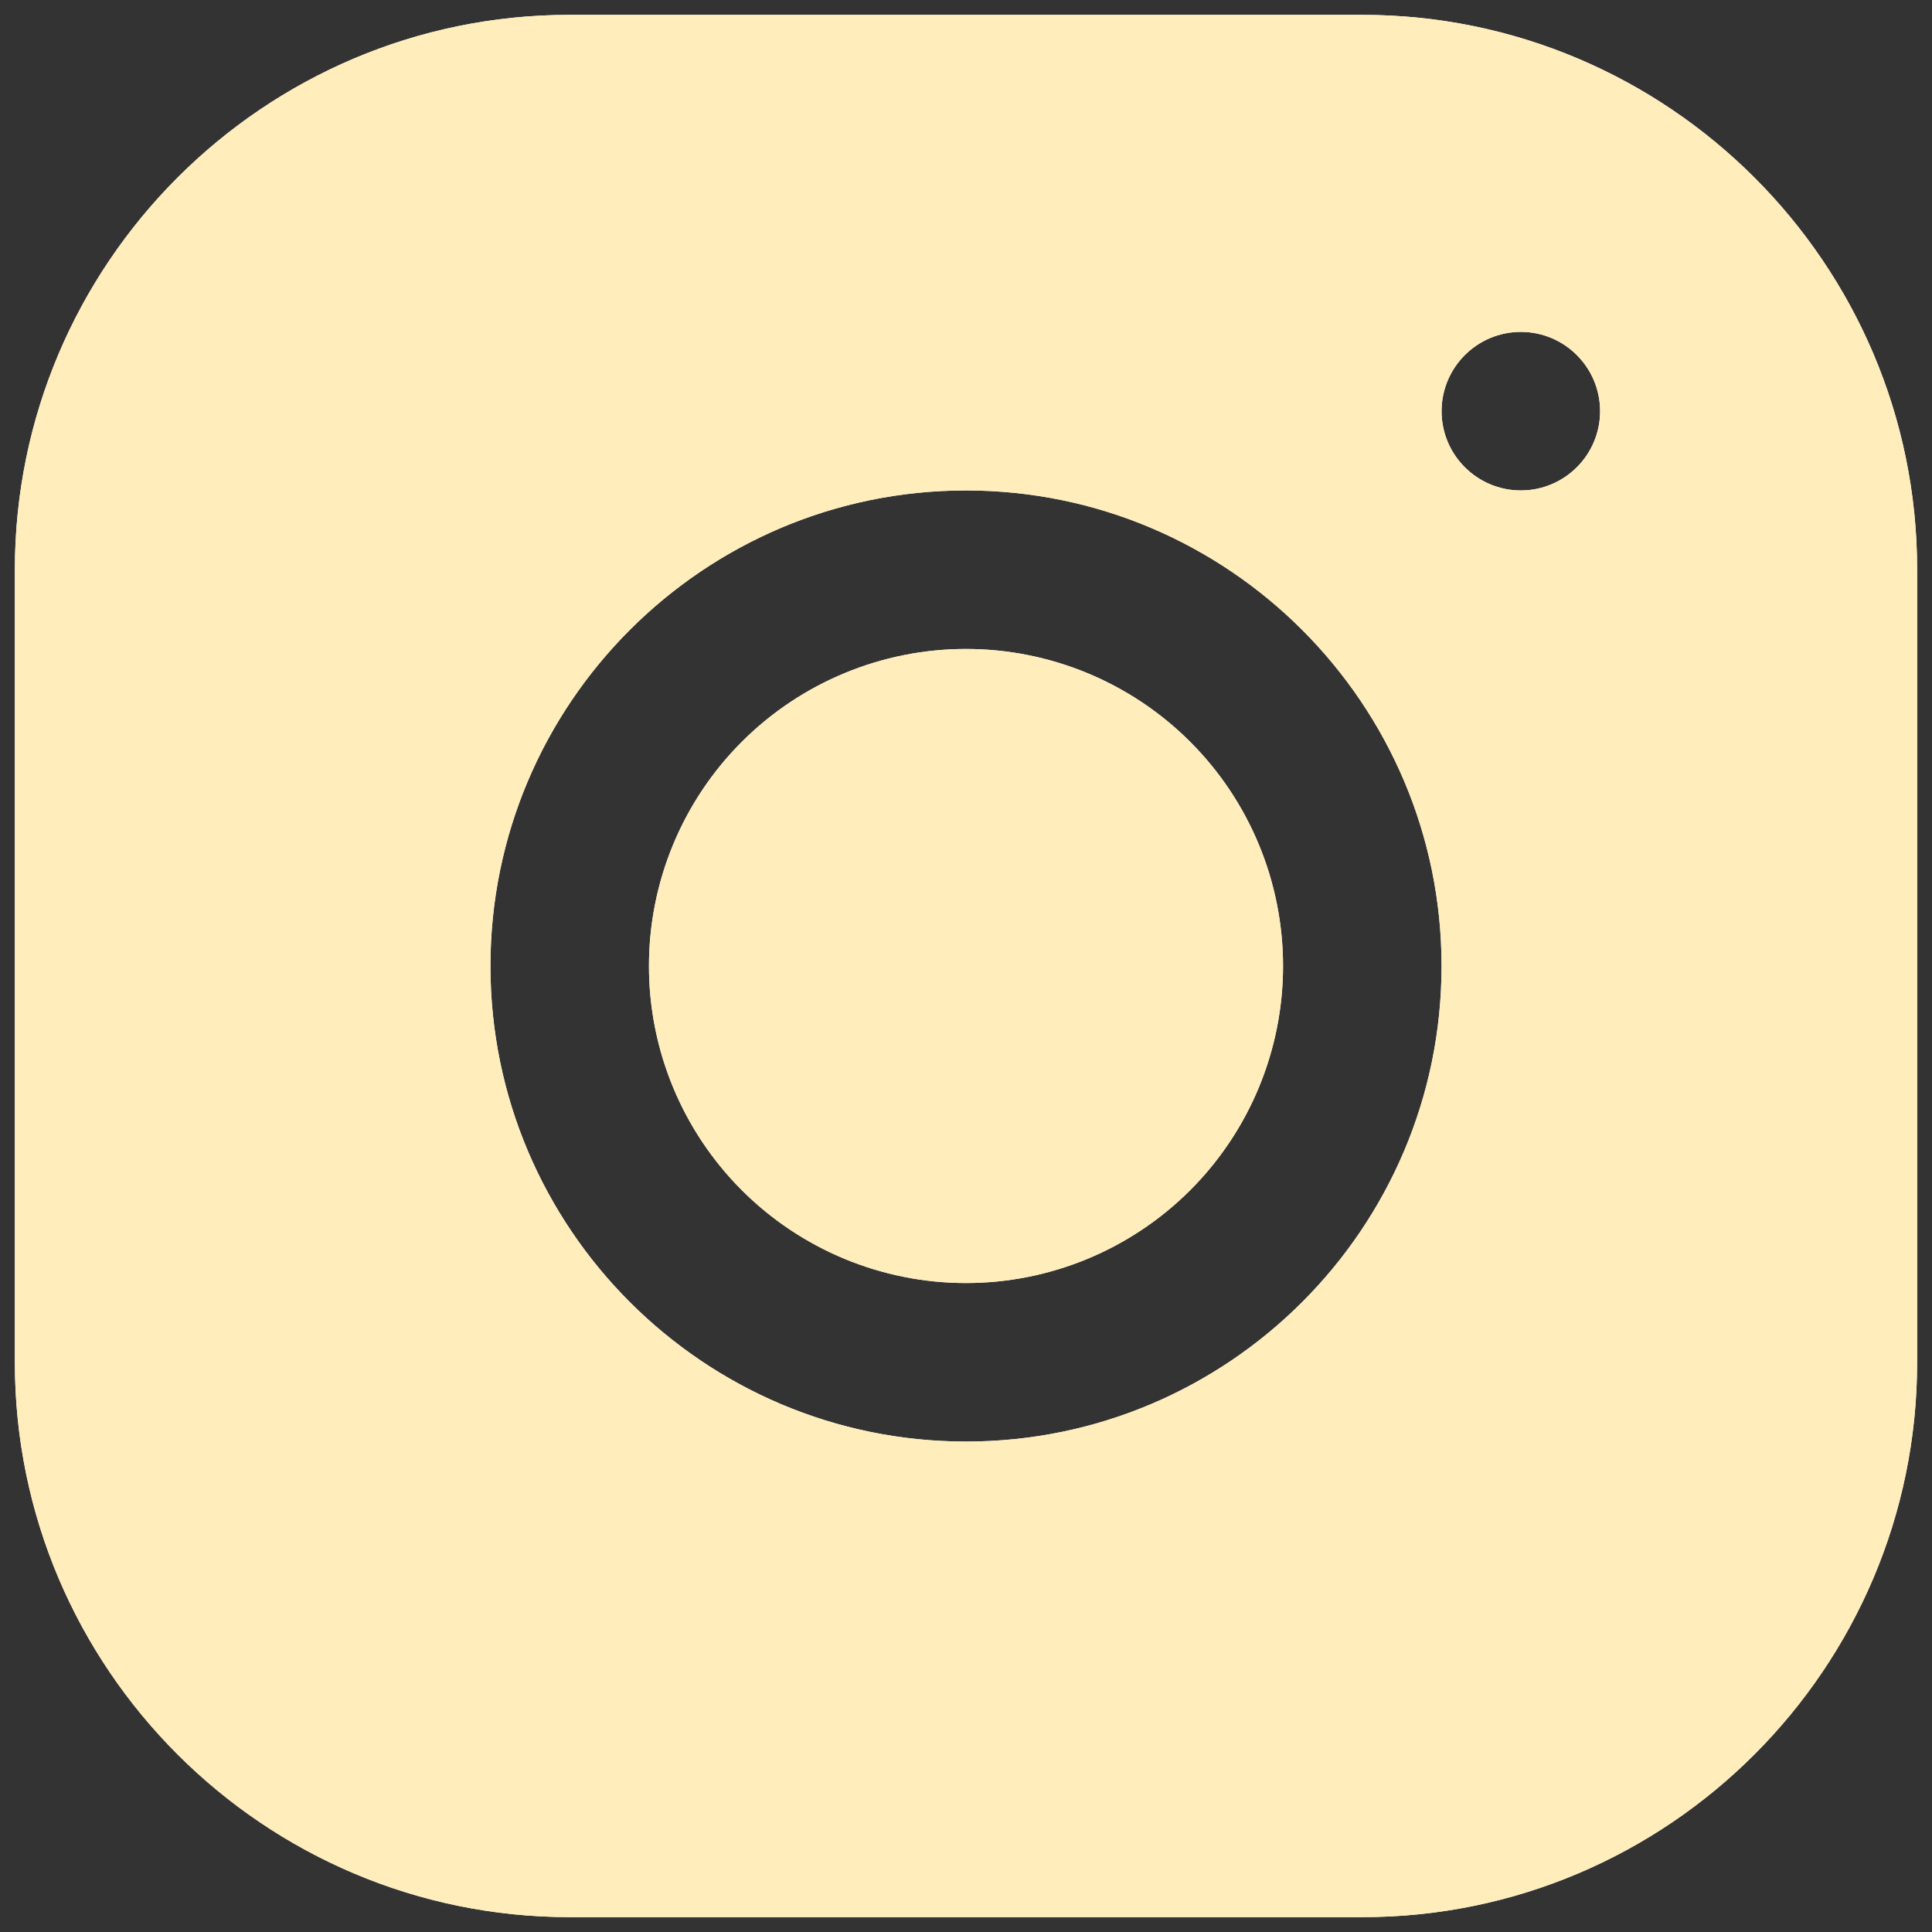 <svg width="52" height="52" viewBox="0 0 52 52" fill="none" xmlns="http://www.w3.org/2000/svg">
<rect x="0" y="0" width="52" height="52" fill="#333333" stroke="none"/>
<path d="M15.329 0.4C7.097 0.4 0.4 7.103 0.4 15.337V36.671C0.4 44.903 7.103 51.6 15.337 51.6H36.671C44.903 51.6 51.6 44.897 51.6 36.662V15.329C51.6 7.097 44.897 0.4 36.662 0.4H15.329ZM40.933 8.933C42.111 8.933 43.067 9.889 43.067 11.067C43.067 12.244 42.111 13.2 40.933 13.2C39.756 13.2 38.8 12.244 38.8 11.067C38.8 9.889 39.756 8.933 40.933 8.933ZM26 13.2C33.059 13.2 38.8 18.941 38.8 26C38.8 33.059 33.059 38.8 26 38.8C18.941 38.8 13.2 33.059 13.2 26C13.2 18.941 18.941 13.2 26 13.2ZM26 17.467C23.737 17.467 21.566 18.366 19.966 19.966C18.366 21.566 17.467 23.737 17.467 26C17.467 28.263 18.366 30.434 19.966 32.034C21.566 33.634 23.737 34.533 26 34.533C28.263 34.533 30.434 33.634 32.034 32.034C33.634 30.434 34.533 28.263 34.533 26C34.533 23.737 33.634 21.566 32.034 19.966C30.434 18.366 28.263 17.467 26 17.467V17.467Z" fill="white"/>
<path d="M15.329 0.4C7.097 0.4 0.4 7.103 0.4 15.337V36.671C0.4 44.903 7.103 51.6 15.337 51.6H36.671C44.903 51.6 51.6 44.897 51.6 36.662V15.329C51.6 7.097 44.897 0.4 36.662 0.4H15.329ZM40.933 8.933C42.111 8.933 43.067 9.889 43.067 11.067C43.067 12.244 42.111 13.2 40.933 13.2C39.756 13.2 38.8 12.244 38.8 11.067C38.8 9.889 39.756 8.933 40.933 8.933ZM26 13.2C33.059 13.2 38.8 18.941 38.8 26C38.8 33.059 33.059 38.8 26 38.8C18.941 38.8 13.2 33.059 13.2 26C13.2 18.941 18.941 13.2 26 13.2ZM26 17.467C23.737 17.467 21.566 18.366 19.966 19.966C18.366 21.566 17.467 23.737 17.467 26C17.467 28.263 18.366 30.434 19.966 32.034C21.566 33.634 23.737 34.533 26 34.533C28.263 34.533 30.434 33.634 32.034 32.034C33.634 30.434 34.533 28.263 34.533 26C34.533 23.737 33.634 21.566 32.034 19.966C30.434 18.366 28.263 17.467 26 17.467V17.467Z" fill="#FFEDBC"/>
</svg>
